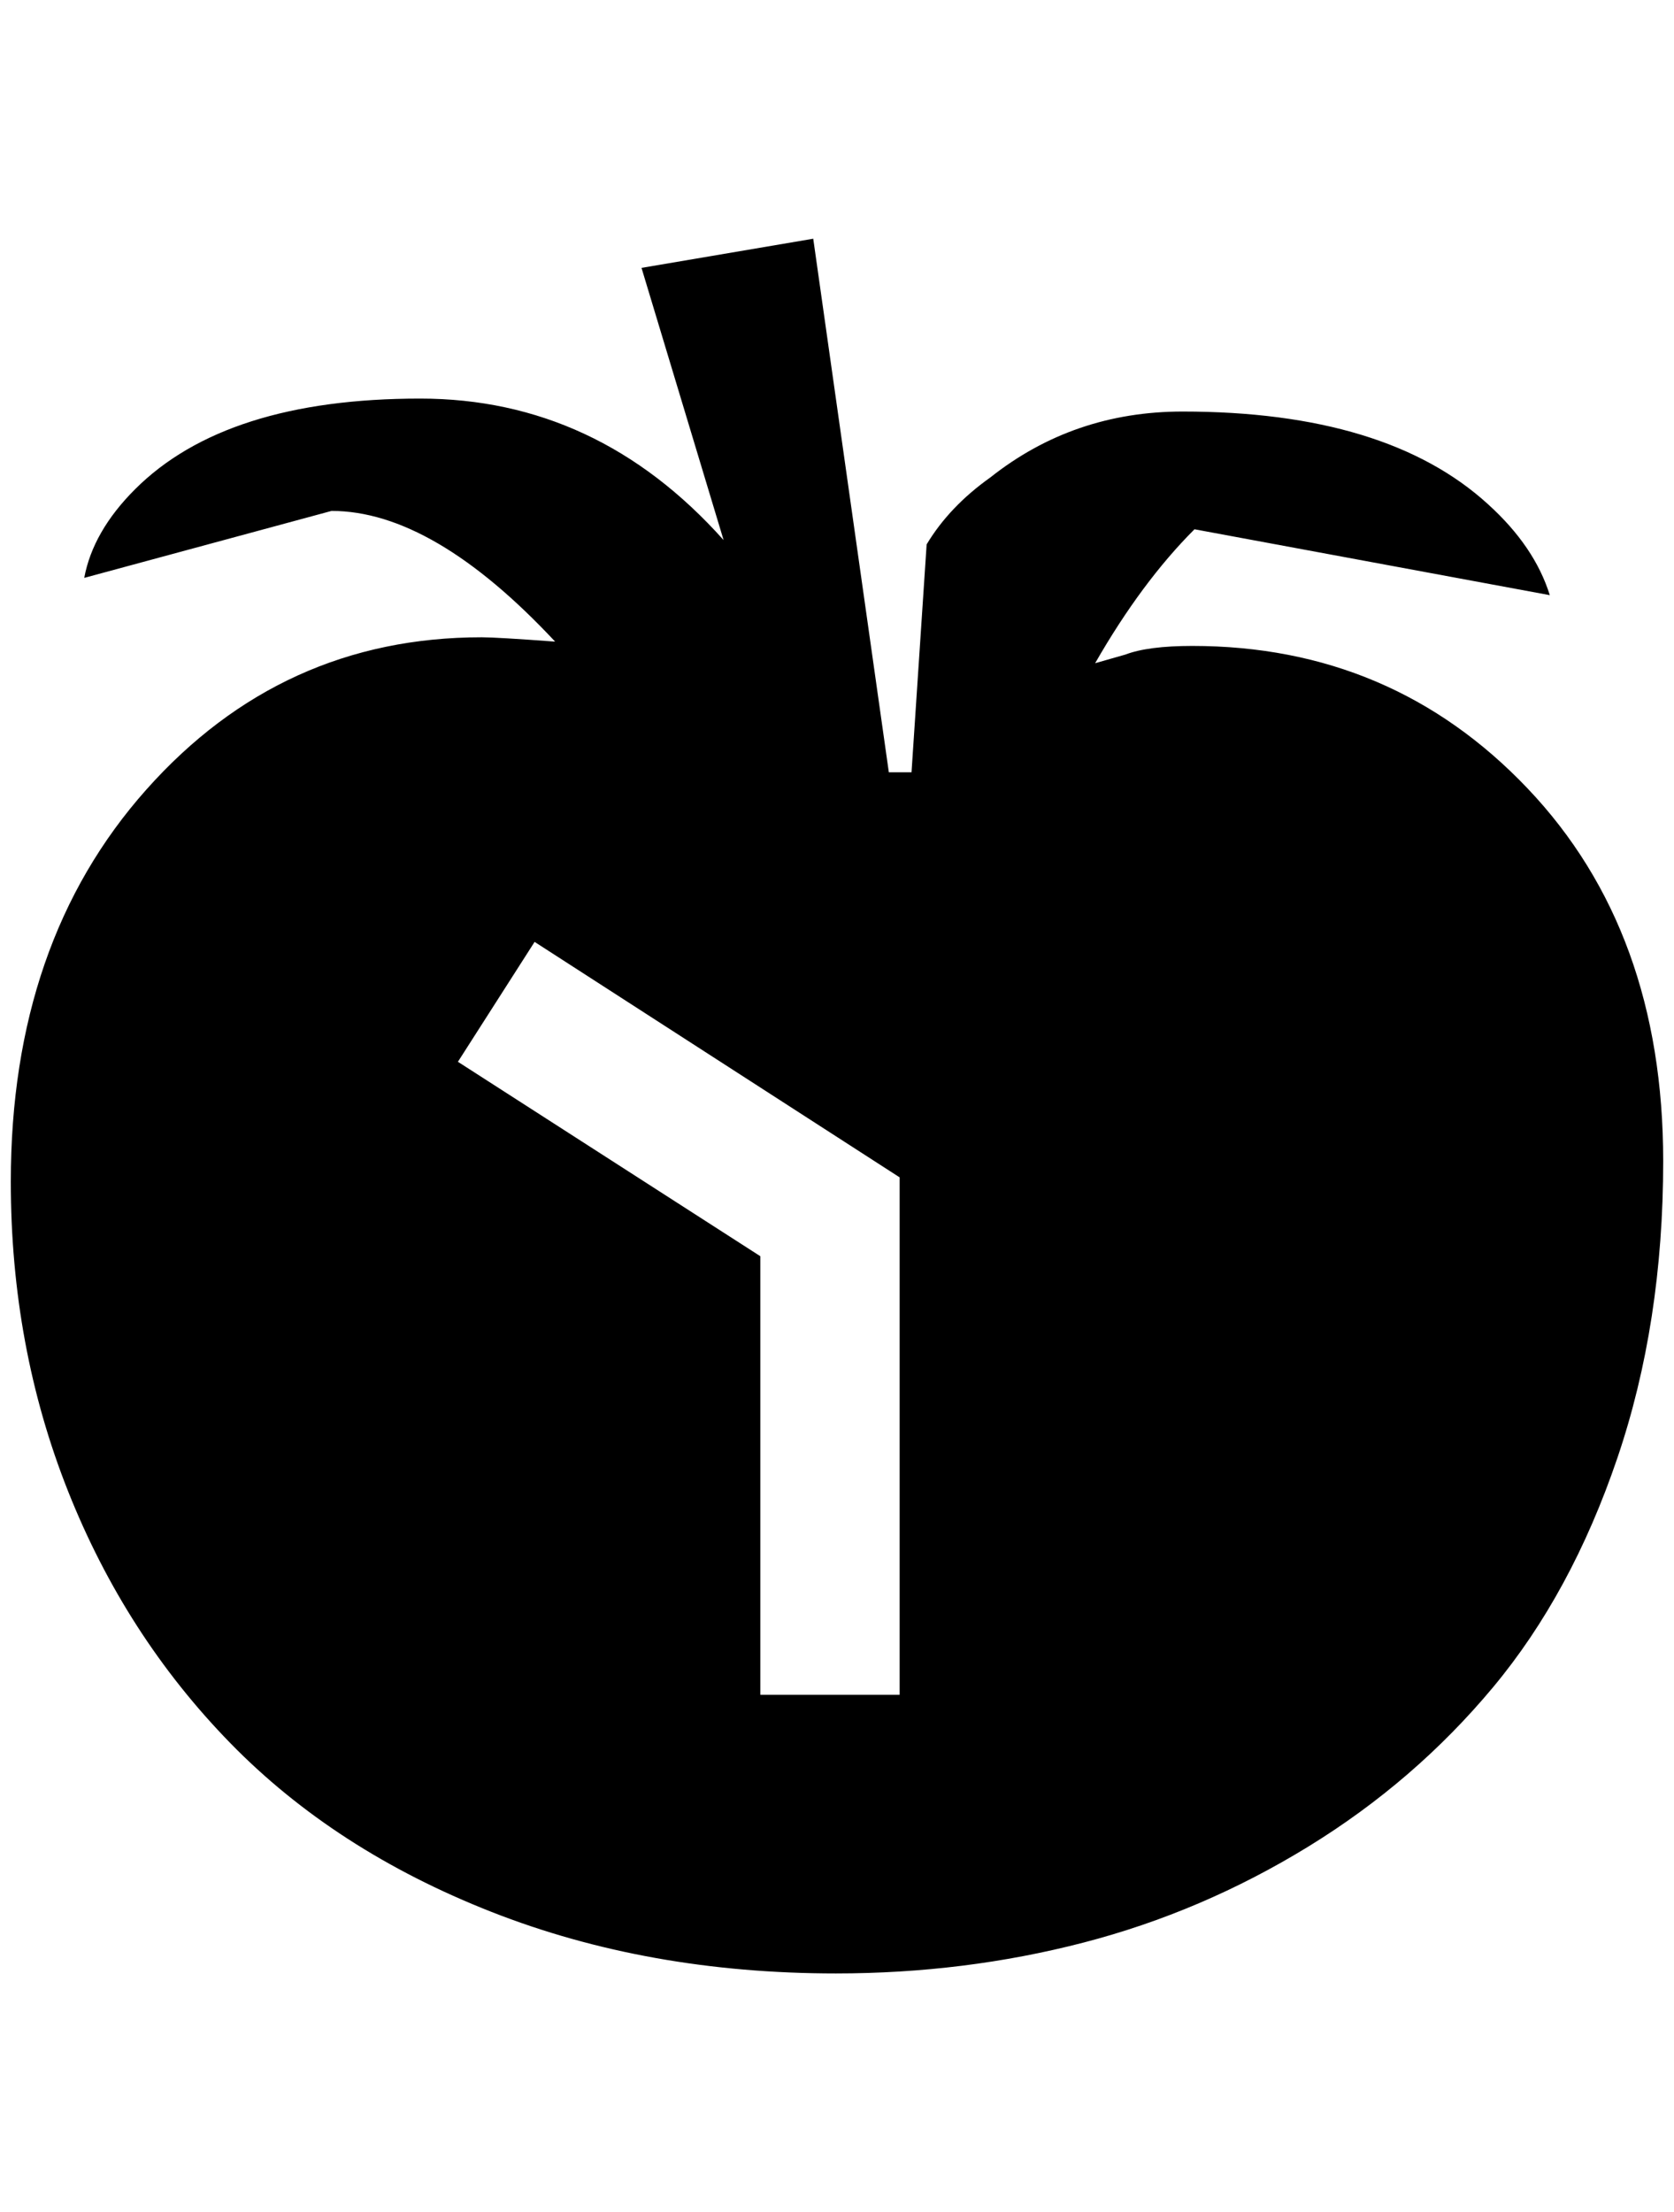 <?xml version="1.0" standalone="no"?>
<!DOCTYPE svg PUBLIC "-//W3C//DTD SVG 1.1//EN" "http://www.w3.org/Graphics/SVG/1.1/DTD/svg11.dtd" >
<svg xmlns="http://www.w3.org/2000/svg" xmlns:xlink="http://www.w3.org/1999/xlink" version="1.1" viewBox="-10 0 1550 2048">
   <path fill="currentColor"
d="M823 1569v-479l-338 -218l-71 111l280 180v406h129zM743 221l70 494h21l14 -211q21 -35 59 -62q77 -61 178 -61q189 0 283 86q43 39 57 84l-329 -61q-49 49 -92 124l28 -8q21 -8 62 -8q185 0 310.5 132t125.5 345q0 150 -42.5 275t-115 212t-171 147.5t-208.5 89
t-229 28.5q-174 0 -319 -57t-242 -156.5t-150 -233t-53 -286.5q0 -222 125.5 -363t310.5 -141q14 0 68 4q-113 -121 -207 -121l-229 62q8 -43 47 -82q84 -84 264 -84q164 0 281 131l-76 -252z" />
</svg>
